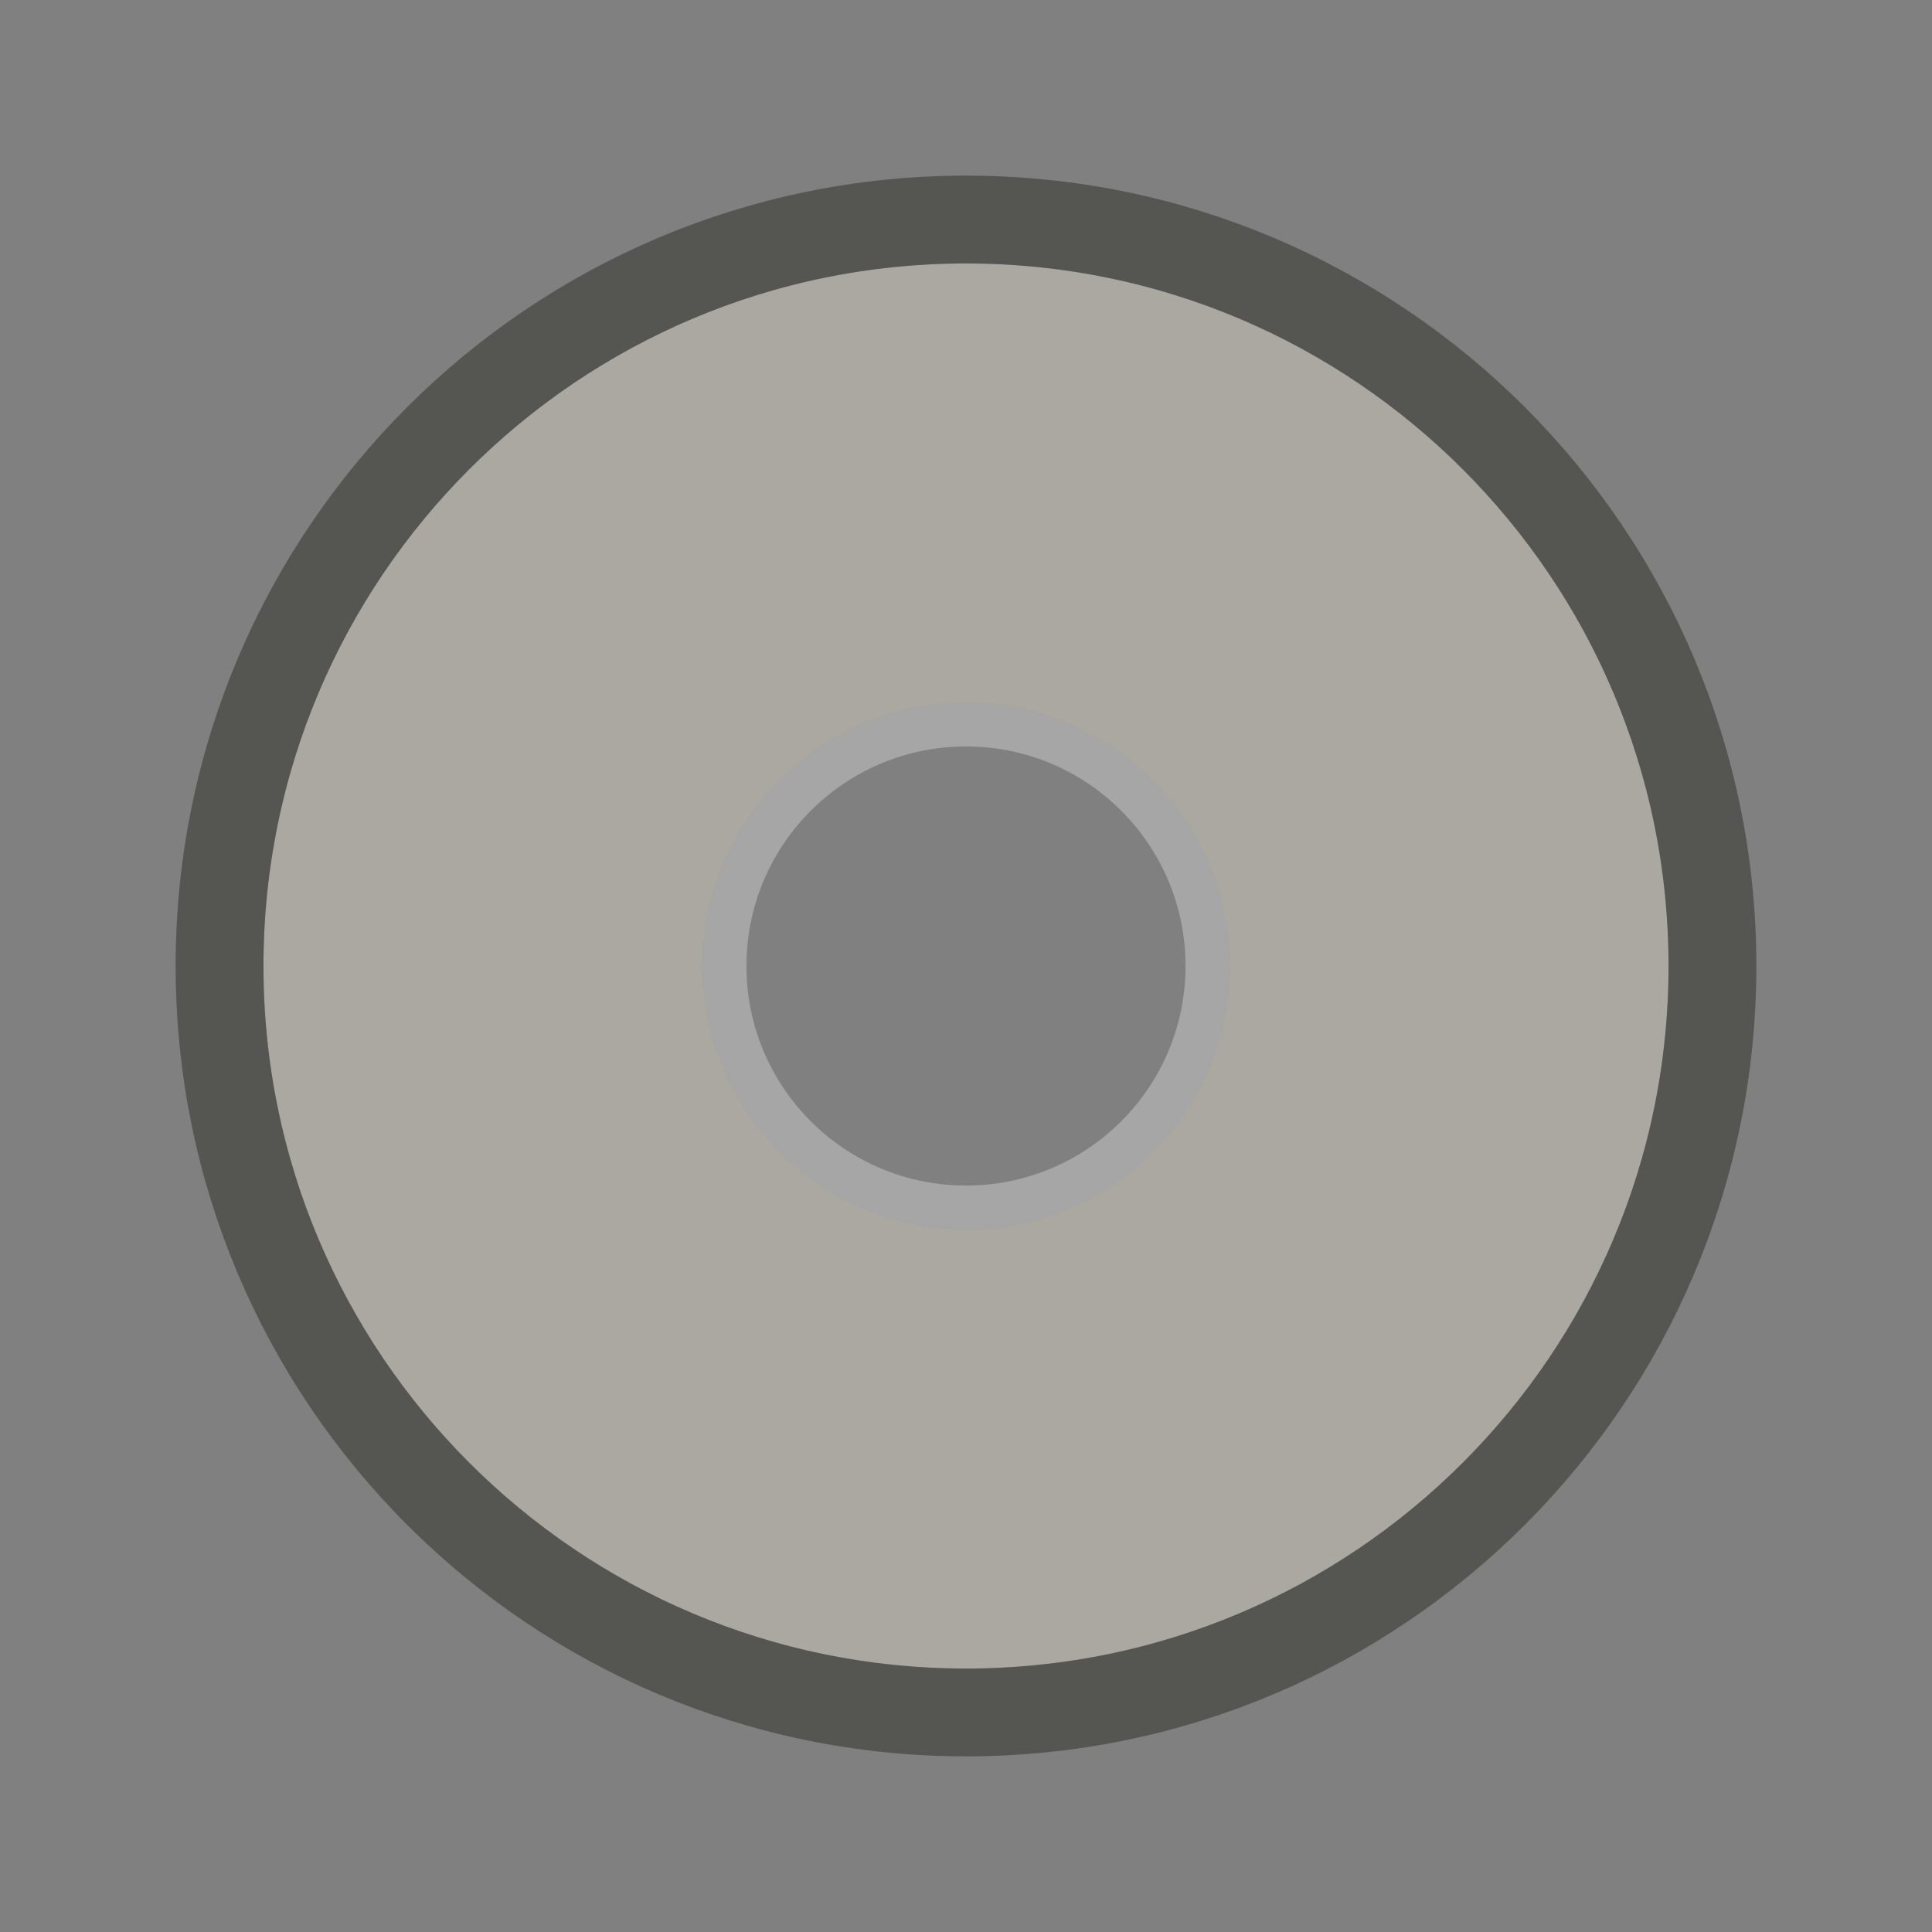 <?xml version="1.0" encoding="UTF-8" standalone="no"?>
<!-- Created with Inkscape (http://www.inkscape.org/) -->
<svg
   xmlns:dc="http://purl.org/dc/elements/1.1/"
   xmlns:cc="http://creativecommons.org/ns#"
   xmlns:rdf="http://www.w3.org/1999/02/22-rdf-syntax-ns#"
   xmlns:svg="http://www.w3.org/2000/svg"
   xmlns="http://www.w3.org/2000/svg"
   xmlns:sodipodi="http://sodipodi.sourceforge.net/DTD/sodipodi-0.dtd"
   xmlns:inkscape="http://www.inkscape.org/namespaces/inkscape"
   version="1.0"
   width="22"
   height="22"
   id="svg3252"
   sodipodi:version="0.32"
   inkscape:version="0.46"
   sodipodi:docname="brasero-disc-00.svg"
   inkscape:output_extension="org.inkscape.output.svg.inkscape">
  <rect width="100%" height="100%" fill="#808080" stroke="none"/>
  <sodipodi:namedview
     inkscape:window-height="706"
     inkscape:window-width="640"
     inkscape:pageshadow="2"
     inkscape:pageopacity="0.0"
     guidetolerance="10.0"
     gridtolerance="10.0"
     objecttolerance="10.0"
     borderopacity="1.0"
     bordercolor="#666666"
     pagecolor="#ffffff"
     id="base"
     showgrid="false"
     inkscape:zoom="10.375"
     inkscape:cx="12"
     inkscape:cy="12"
     inkscape:window-x="0"
     inkscape:window-y="46"
     inkscape:current-layer="svg3252" />
  <defs
     id="defs3254">
    <inkscape:perspective
       sodipodi:type="inkscape:persp3d"
       inkscape:vp_x="0 : 12 : 1"
       inkscape:vp_y="0 : 1000 : 0"
       inkscape:vp_z="24 : 12 : 1"
       inkscape:persp3d-origin="12 : 8 : 1"
       id="perspective11" />
  </defs>
  <g
     id="layer1"
     transform="translate(-1,-1)">
    <path
       d="M 12,4 C 7.584,4 4,7.584 4,12 C 4,16.416 7.584,20 12,20 C 16.416,20 20,16.416 20,12 C 20,7.584 16.416,4 12,4 z M 12,9 C 13.656,9 15,10.344 15,12 C 15,13.656 13.656,15 12,15 C 10.344,15 9,13.656 9,12 C 9,10.344 10.344,9 12,9 z"
       id="path3170"
       style="opacity:0.4;fill:#eae3d0;fill-opacity:1;fill-rule:evenodd;stroke:none;stroke-width:1;stroke-linecap:butt;stroke-linejoin:miter;marker:none;marker-start:none;marker-mid:none;marker-end:none;stroke-miterlimit:4;stroke-dasharray:none;stroke-dashoffset:0;stroke-opacity:1;visibility:visible;display:inline;overflow:visible;enable-background:accumulate" />
    <path
       d="M 20.5,12 C 20.5,16.694 16.694,20.5 12,20.5 C 7.306,20.5 3.5,16.694 3.5,12 C 3.5,7.306 7.306,3.5 12,3.5 C 16.694,3.5 20.5,7.306 20.5,12 L 20.5,12 z"
       id="path2402"
       style="opacity:0.6;fill:none;fill-opacity:1;fill-rule:evenodd;stroke:#3a3935;stroke-width:1;stroke-linecap:butt;stroke-linejoin:miter;marker:none;marker-start:none;marker-mid:none;marker-end:none;stroke-miterlimit:4;stroke-dasharray:none;stroke-dashoffset:0;stroke-opacity:1;visibility:visible;display:inline;overflow:visible;enable-background:accumulate" />
    <path
       d="M 14.75,12 C 14.75,13.519 13.519,14.75 12,14.75 C 10.481,14.75 9.25,13.519 9.25,12 C 9.25,10.481 10.481,9.25 12,9.25 C 13.519,9.25 14.75,10.481 14.75,12 z"
       id="path3174"
       style="opacity:0.3;fill:none;fill-opacity:1;fill-rule:evenodd;stroke:#ffffff;stroke-width:0.5;stroke-linecap:butt;stroke-linejoin:miter;marker:none;marker-start:none;marker-mid:none;marker-end:none;stroke-miterlimit:4;stroke-dasharray:none;stroke-dashoffset:0;stroke-opacity:1;visibility:visible;display:inline;overflow:visible;enable-background:accumulate" />
  </g>
</svg>
